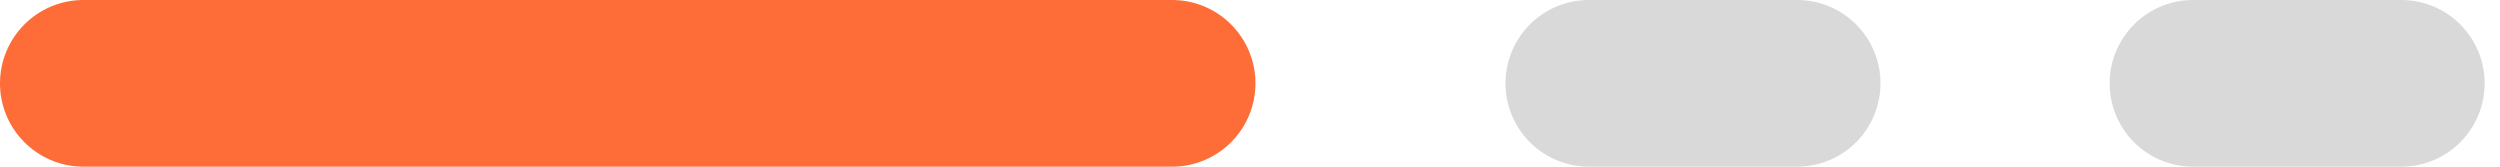 <svg width="120" height="8" viewBox="0 0 120 8" fill="none" xmlns="http://www.w3.org/2000/svg">
<path d="M4 4H56.262" stroke="#FE6C37" stroke-width="8" stroke-linecap="round"/>
<path d="M76.263 4H86.263" stroke="#D9D9D9" stroke-width="8" stroke-linecap="round"/>
<path d="M105.263 4H115.263" stroke="#D9D9D9" stroke-width="8" stroke-linecap="round"/>
</svg>
